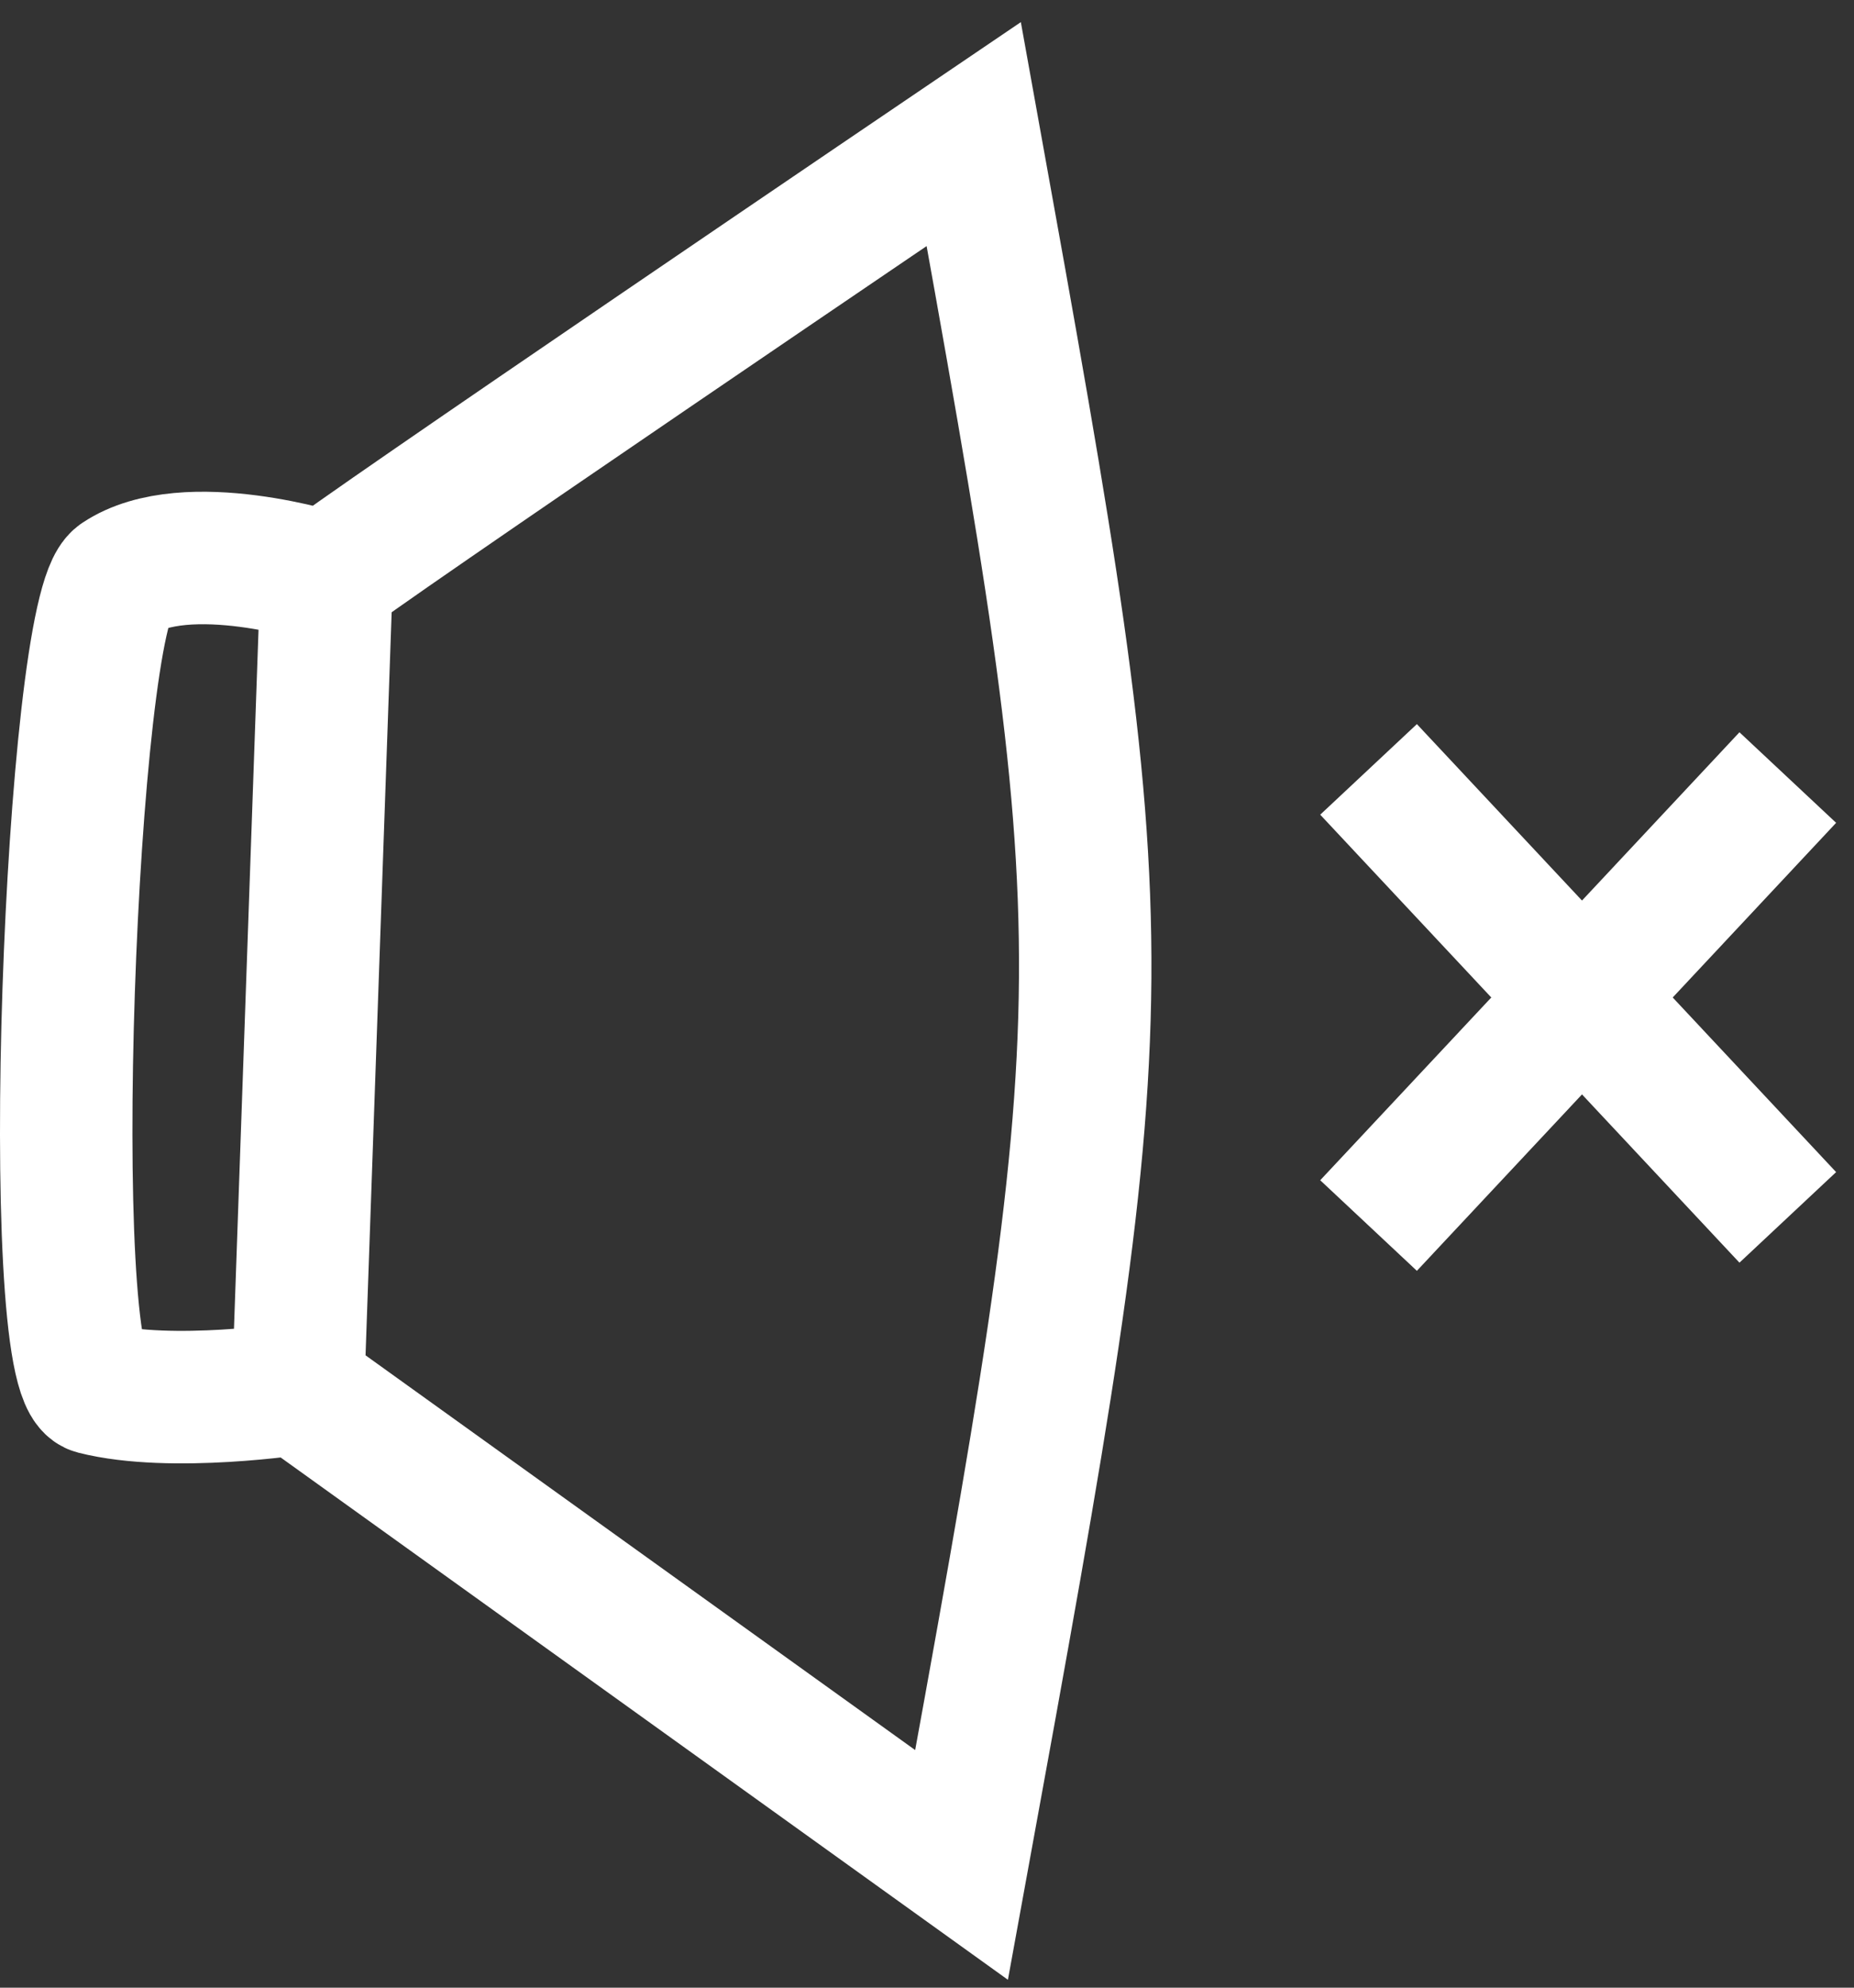 <svg width="56" height="60" viewBox="0 0 56 60" fill="none" xmlns="http://www.w3.org/2000/svg">
<rect x="0" y="0" width="56" height="60" fill="#333333" stroke="none"/>
<g id="volume">
<g id="off">
<path id="Vector_3" d="M54 23.471L47.669 30.233L41.337 36.994" stroke="white" stroke-width="4"/>
<path id="Vector_2" d="M41.337 23.225L47.669 29.987L54 36.748" stroke="white" stroke-width="4"/>
</g>
<g id="on">
<path id="vector_1" d="M9.865 17.447C10.206 17.055 29.412 4.047 29.412 4.047C33.961 29.249 33.961 29.372 29.044 56.295L9.005 41.912M9.865 17.447L9.005 41.912M9.865 17.447C9.865 17.447 5.633 16.089 3.596 17.447C2.12 18.431 1.26 41.508 2.858 41.912C5.185 42.501 9.005 41.912 9.005 41.912" stroke="white" stroke-width="4"/>
</g>
</g>
</svg>
